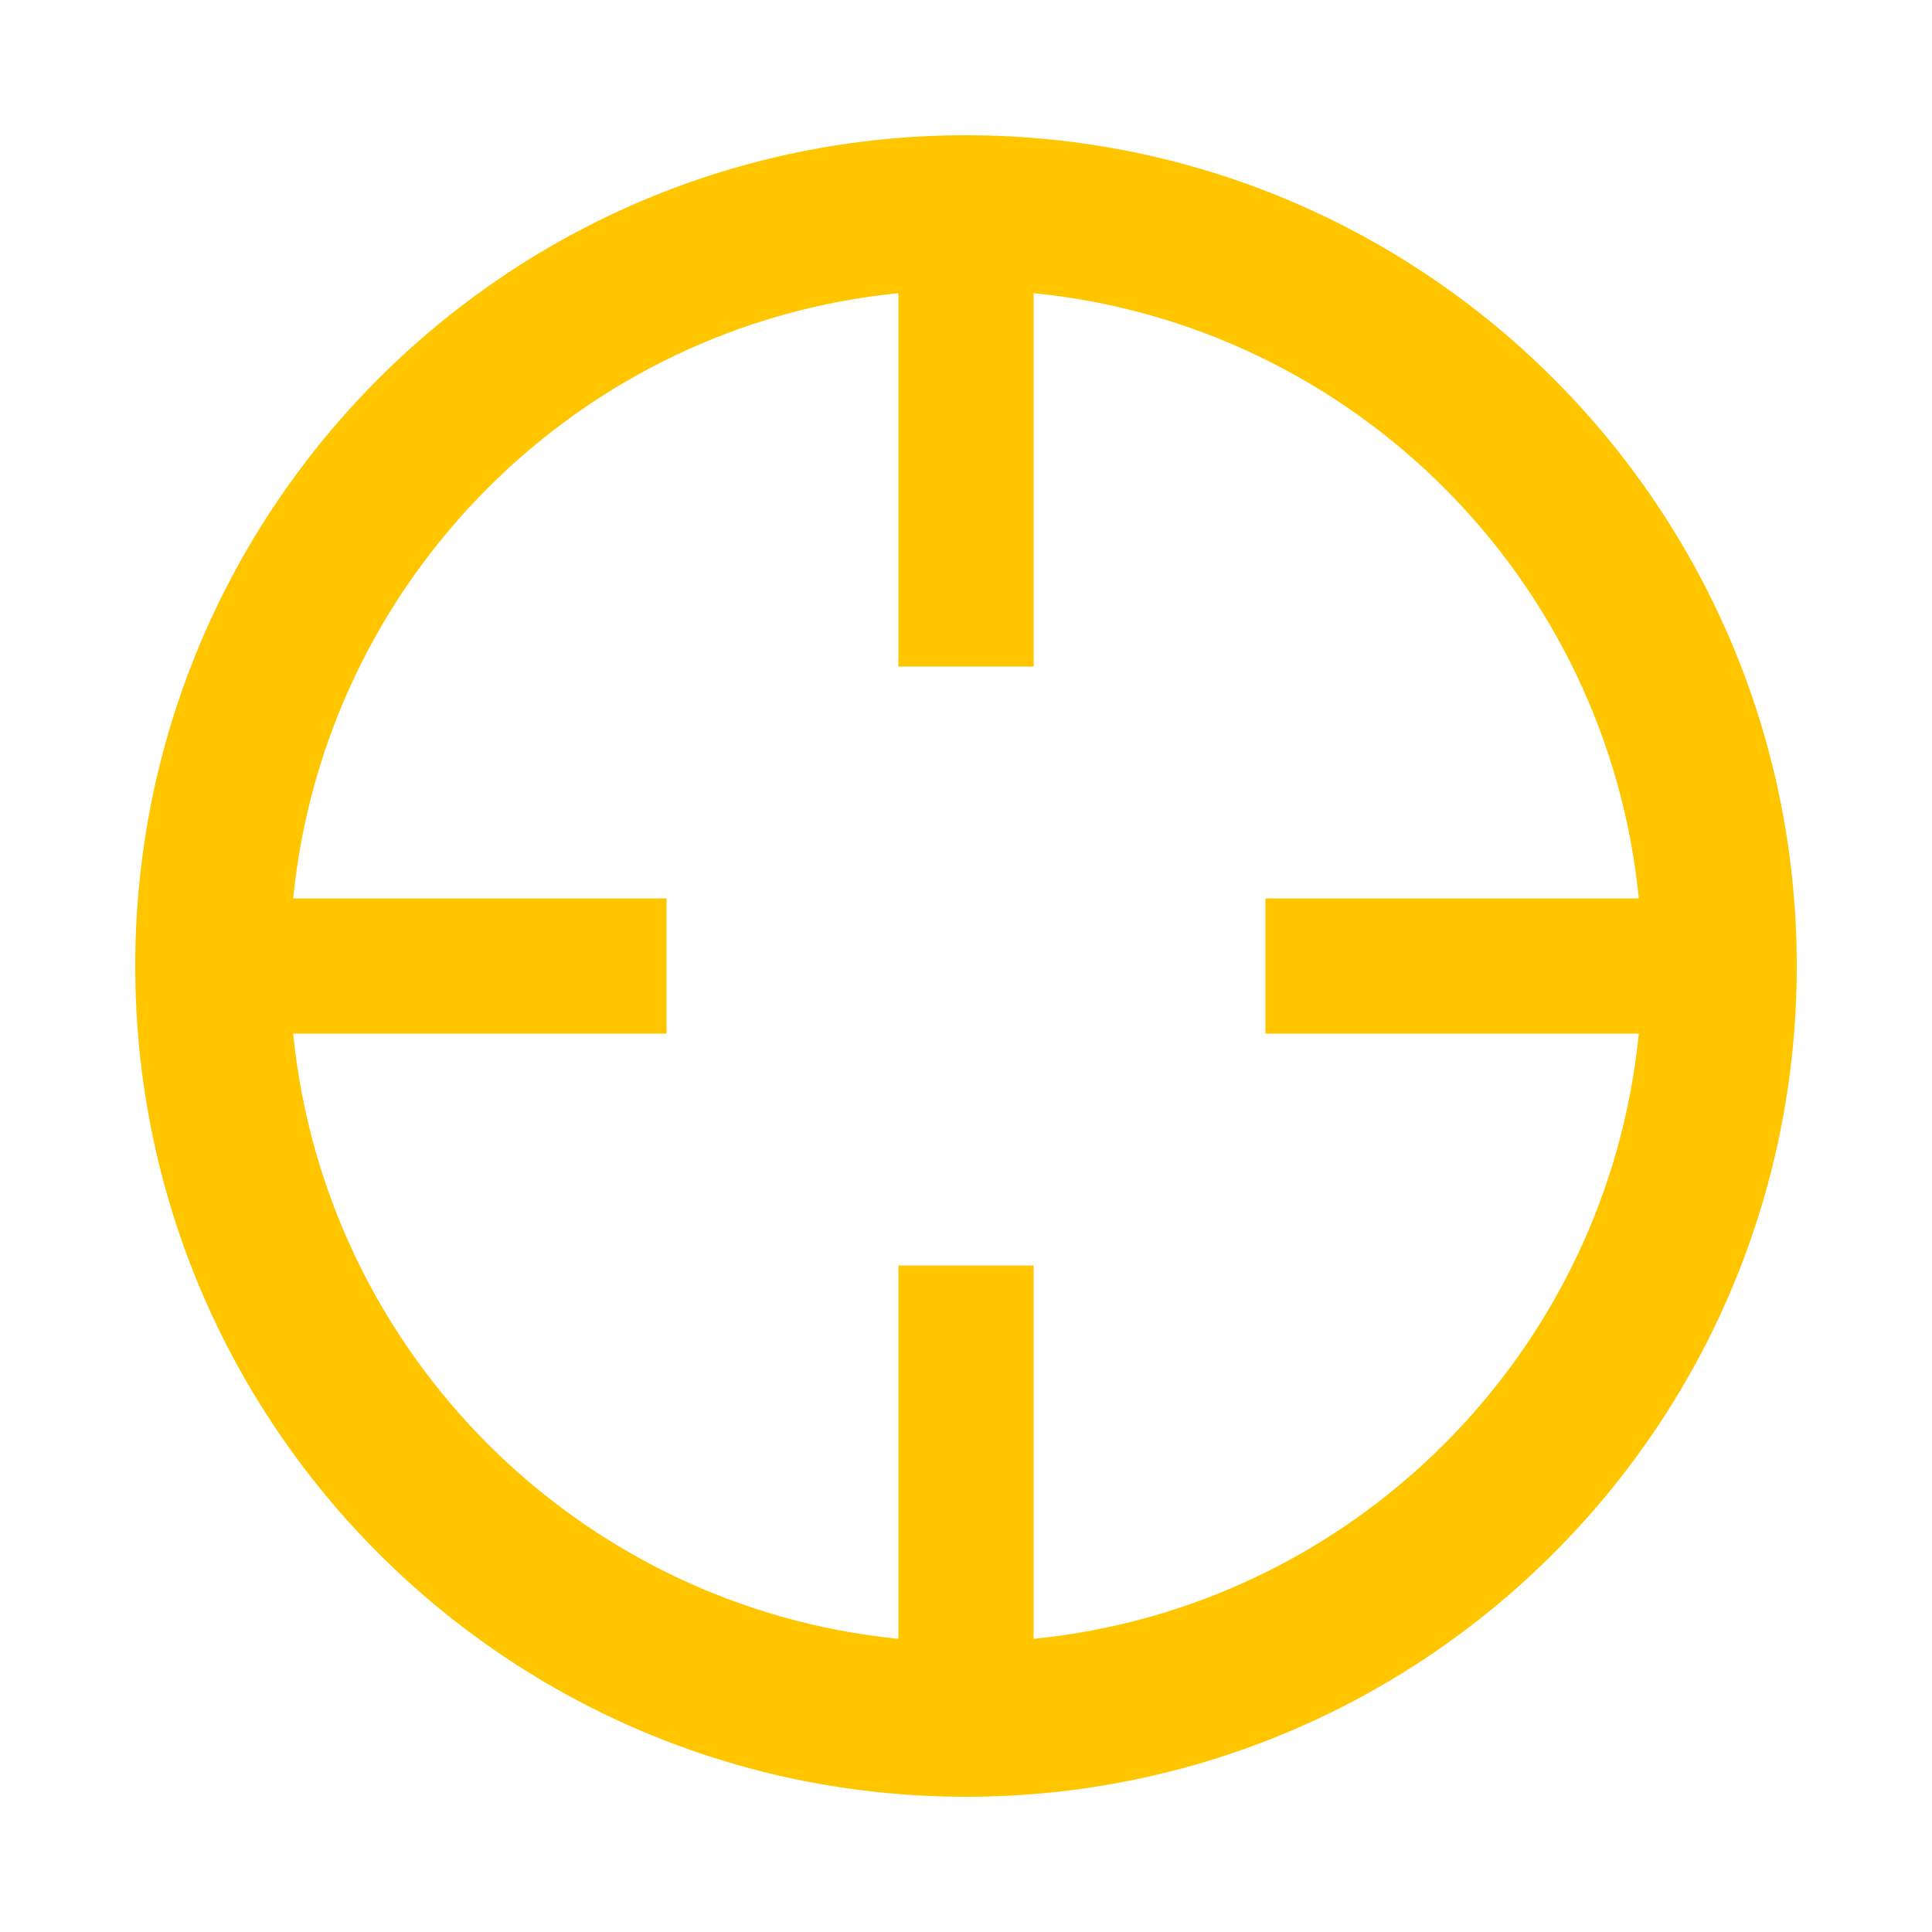 <?xml version="1.0" encoding="utf-8"?>
<!-- Generated by IcoMoon.io -->
<!DOCTYPE svg PUBLIC "-//W3C//DTD SVG 1.1//EN" "http://www.w3.org/Graphics/SVG/1.1/DTD/svg11.dtd">
<svg version="1.1" xmlns="http://www.w3.org/2000/svg" xmlns:xlink="http://www.w3.org/1999/xlink" width="24" height="24" viewBox="0 0 24 24">
	<path d="M12 1.68c-5.699 0-10.32 4.621-10.32 10.32 0 5.7 4.621 10.32 10.32 10.32 5.7 0 10.32-4.62 10.32-10.32 0-5.699-4.62-10.32-10.32-10.32zM12.84 20.358v-4.638h-1.68v4.638c-3.968-0.394-7.123-3.55-7.518-7.518h4.638v-1.68h-4.638c0.395-3.968 3.55-7.124 7.518-7.518v4.638h1.68v-4.638c3.97 0.394 7.124 3.55 7.518 7.518h-4.638v1.68h4.638c-0.394 3.968-3.548 7.124-7.518 7.518z" fill="#ffc600" />
</svg>
